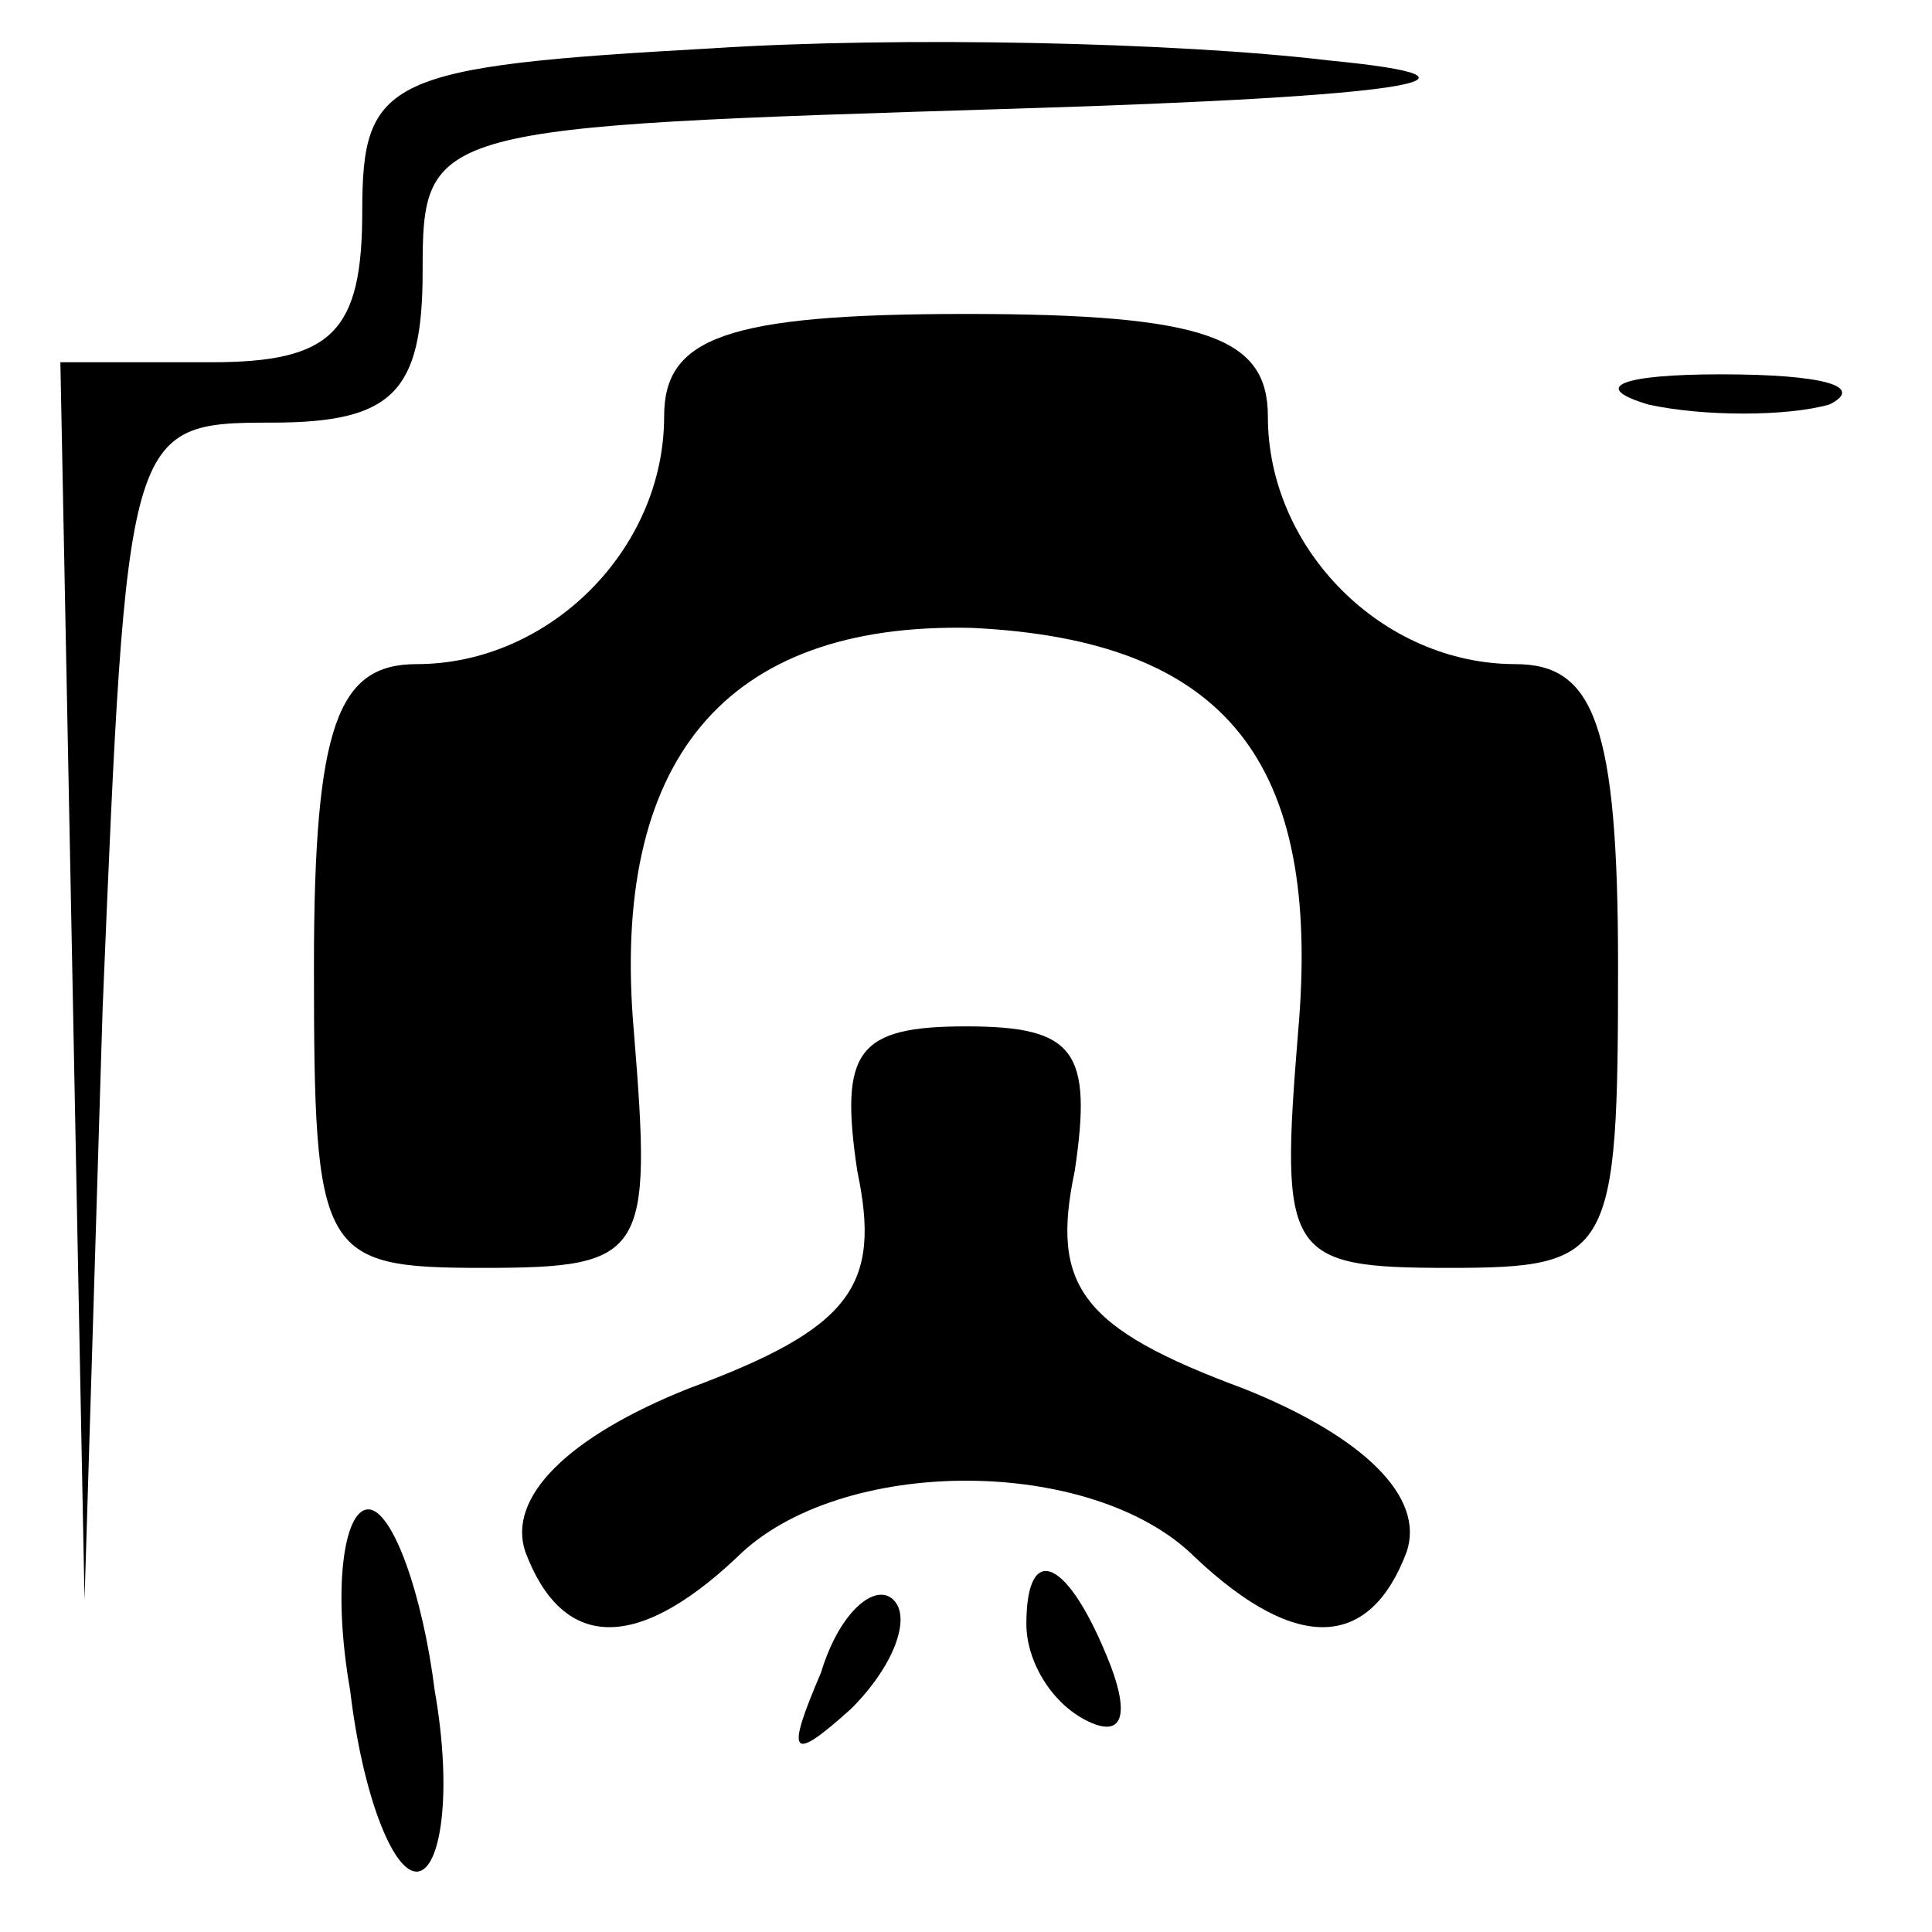 <?xml version="1.0" standalone="no"?>
<!DOCTYPE svg PUBLIC "-//W3C//DTD SVG 20010904//EN"
 "http://www.w3.org/TR/2001/REC-SVG-20010904/DTD/svg10.dtd">
<svg version="1.0" xmlns="http://www.w3.org/2000/svg"
 width="32pt" height="32pt" viewBox="0 0 32 32"
 preserveAspectRatio="xMidYMid meet">
<g transform="translate(0,32) scale(0.1,-0.1)"
fill="#000000" stroke="none">
<path fill="#000000" stroke="none" d="M118 312 c-54 -3 -58 -5 -58 -27 0 -20
-5 -25 -25 -25 l-25 0 2 -102 2 -103 3 98 c4 96 4 97 28 97 20 0 25 5 25 25 0
24 1 24 98 27 66 2 83 5 52 8 -25 3 -71 4 -102 2z"/>
<path fill="#000000" stroke="none" d="M110 251 c0 -22 -19 -41 -41 -41 -13 0
-17 -10 -17 -50 0 -48 1 -50 28 -50 27 0 28 2 25 39 -4 45 15 68 56 67 42 -2
58 -22 54 -67 -3 -37 -2 -39 25 -39 27 0 28 2 28 50 0 40 -4 50 -17 50 -22 0
-41 19 -41 41 0 13 -10 17 -50 17 -40 0 -50 -4 -50 -17z"/>
<path fill="#000000" stroke="none" d="M273 253 c9 -2 23 -2 30 0 6 3 -1 5
-18 5 -16 0 -22 -2 -12 -5z"/>
<path fill="#000000" stroke="none" d="M142 126 c4 -19 -1 -26 -28 -36 -20 -8
-30 -18 -27 -27 6 -16 18 -17 35 -1 17 17 59 17 76 0 17 -16 29 -15 35 1 3 9
-7 19 -27 27 -27 10 -32 17 -28 36 3 20 0 24 -18 24 -18 0 -21 -4 -18 -24z"/>
<path fill="#000000" stroke="none" d="M58 40 c2 -17 7 -30 11 -30 4 0 6 13 3
30 -2 16 -7 30 -11 30 -4 0 -6 -13 -3 -30z"/>
<path fill="#000000" stroke="none" d="M136 43 c-6 -14 -5 -15 5 -6 7 7 10 15
7 18 -3 3 -9 -2 -12 -12z"/>
<path fill="#000000" stroke="none" d="M170 51 c0 -6 4 -13 10 -16 6 -3 7 1 4
9 -7 18 -14 21 -14 7z"/>
</g>
</svg>
